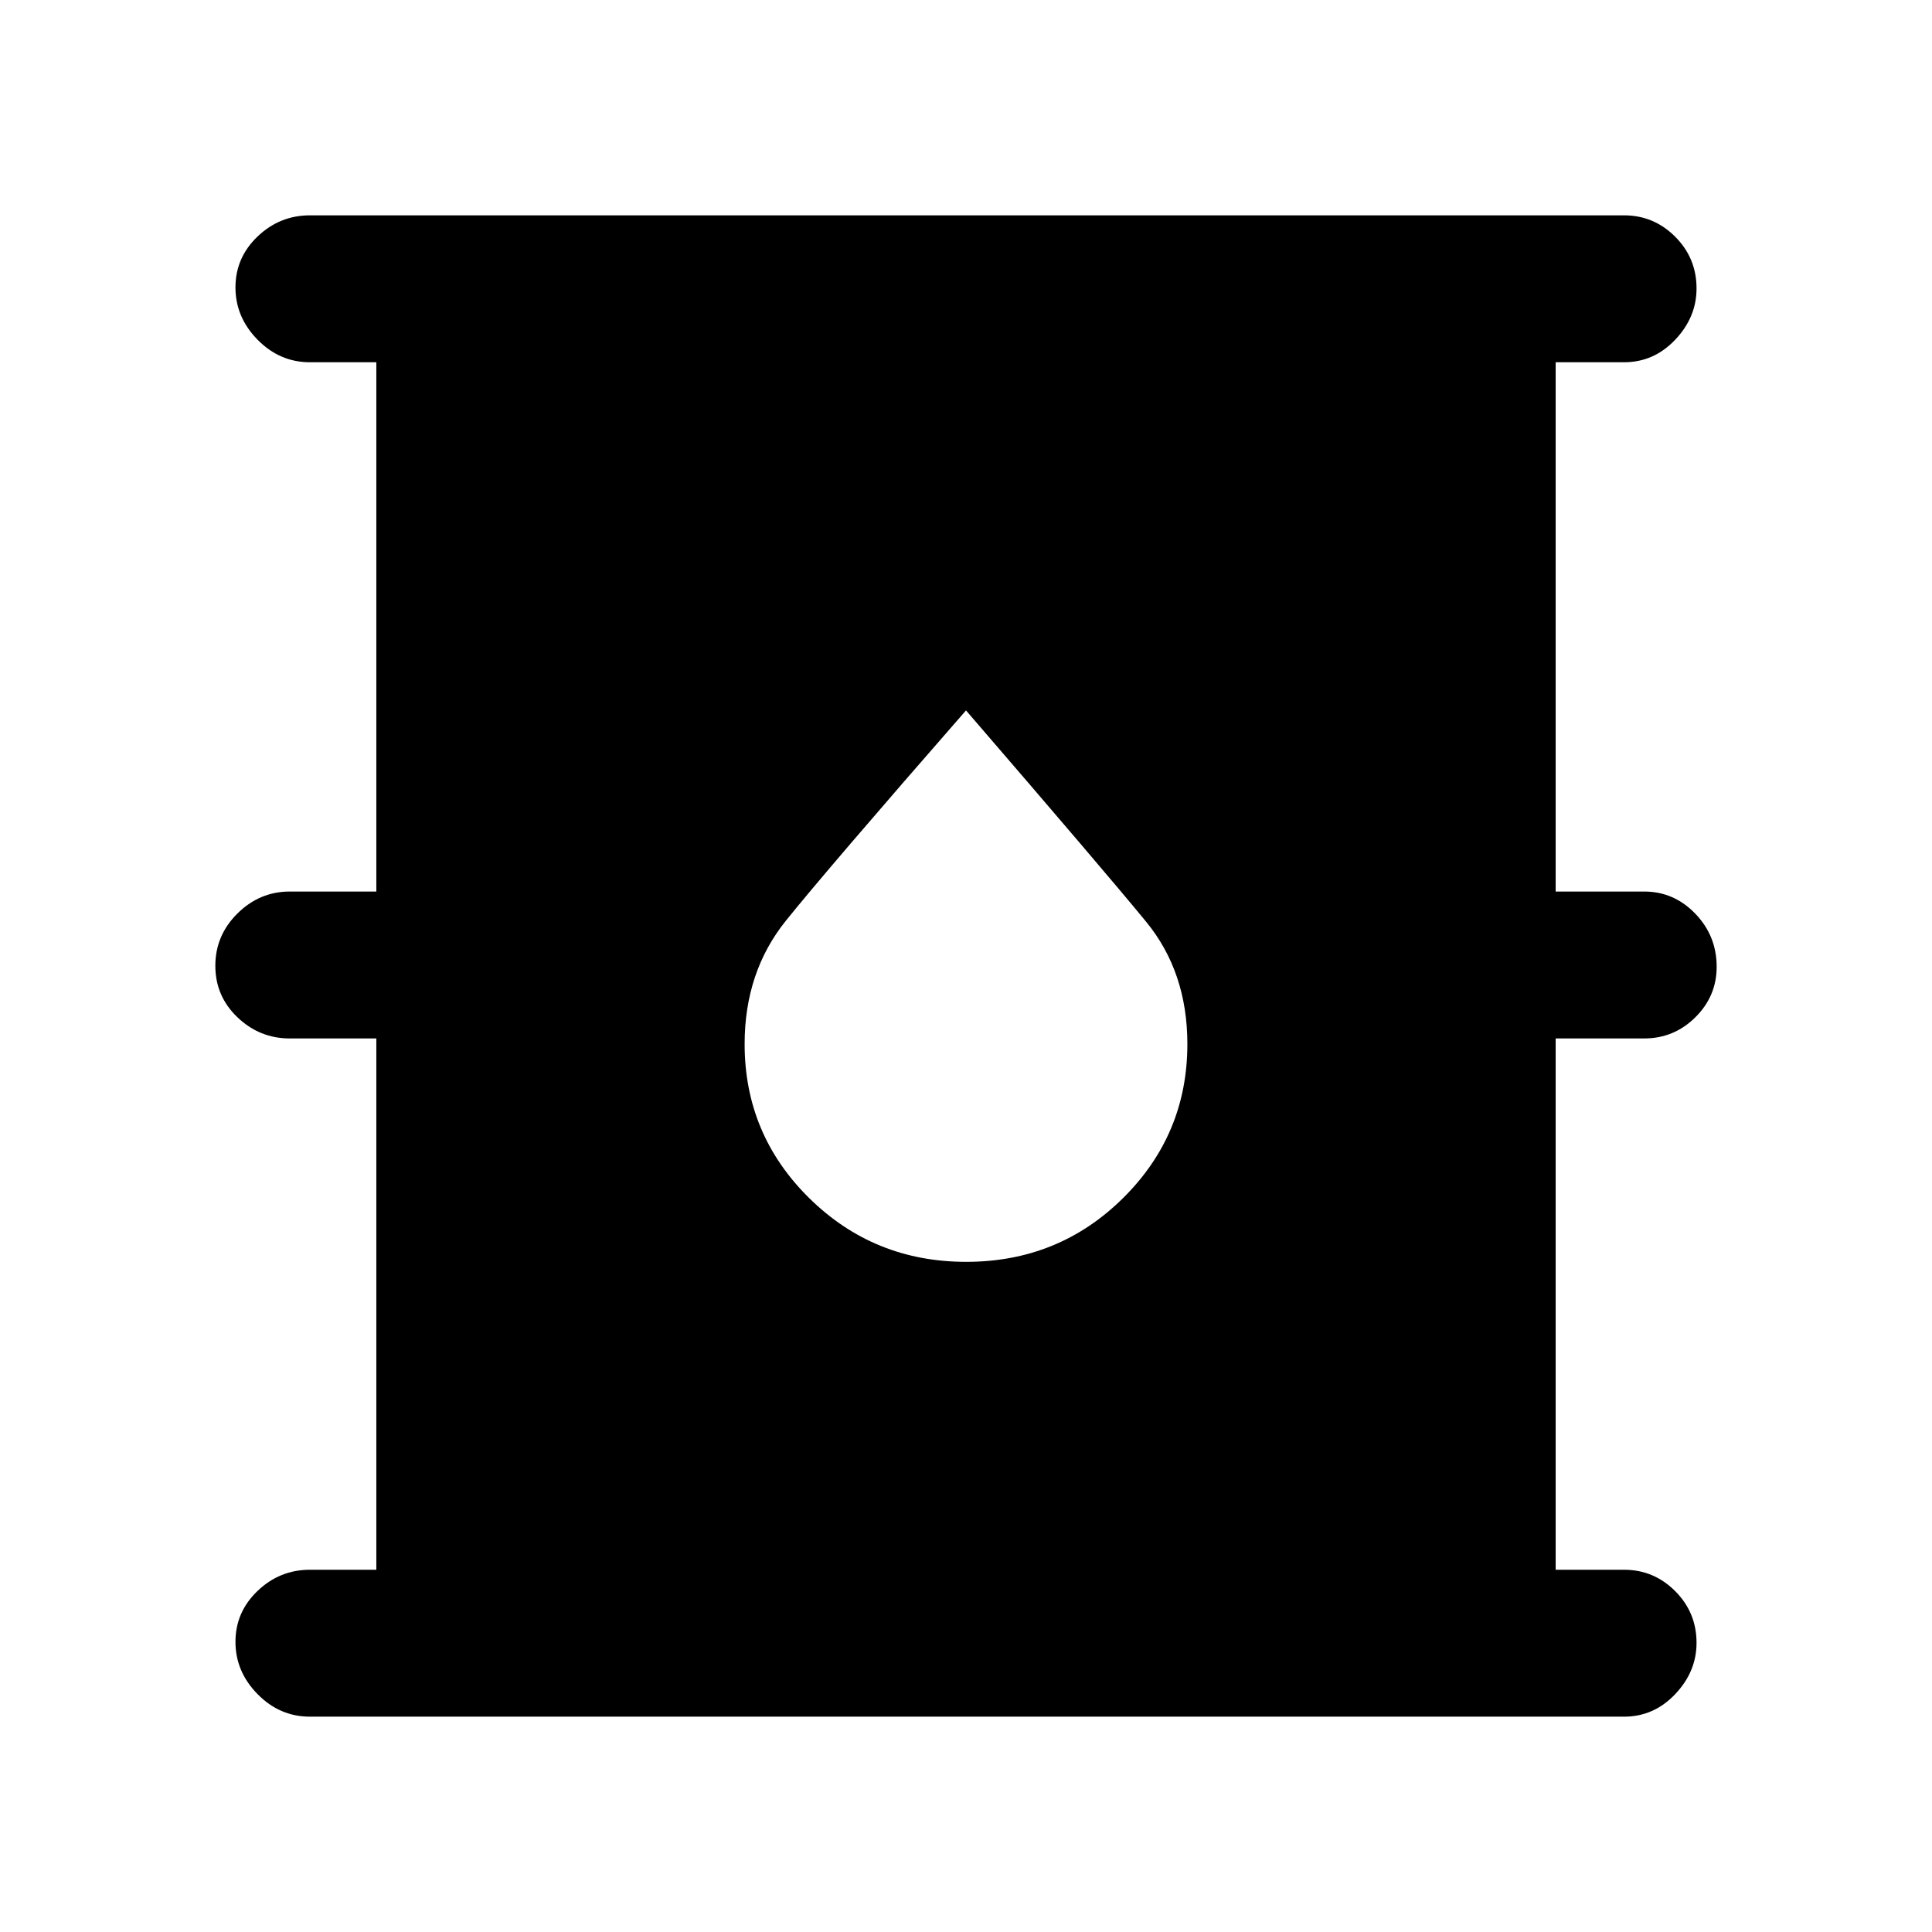 <svg xmlns="http://www.w3.org/2000/svg" height="48" viewBox="0 -960 960 960" width="48"><path d="M154-107q-15 0-26-11.18-11-11.19-11-26 0-14.82 11-25.32t26-10.5h33v-264h-43q-15 0-26-10.5t-11-25.61q0-15.12 11-26Q129-517 144-517h43v-263h-33q-15 0-26-11.18-11-11.19-11-26 0-14.82 11-25.32t26-10.5h653q14.78 0 25.39 10.62Q843-831.75 843-816.68q0 14.31-10.61 25.5Q821.78-780 807-780h-34v263h44q14.78 0 25.39 11.01Q853-494.98 853-479.61q0 14.61-10.61 25.11T817-444h-44v264h34q14.78 0 25.39 10.62Q843-158.75 843-143.68q0 14.31-10.61 25.5Q821.78-107 807-107H154Zm326.12-226Q526-333 558-364.64q32-31.65 32-76.59Q590-477 569.5-502T480-607q-69 79-89.5 104.5T370-441.23q0 44.94 32.12 76.59 32.12 31.64 78 31.64Z"/></svg>
